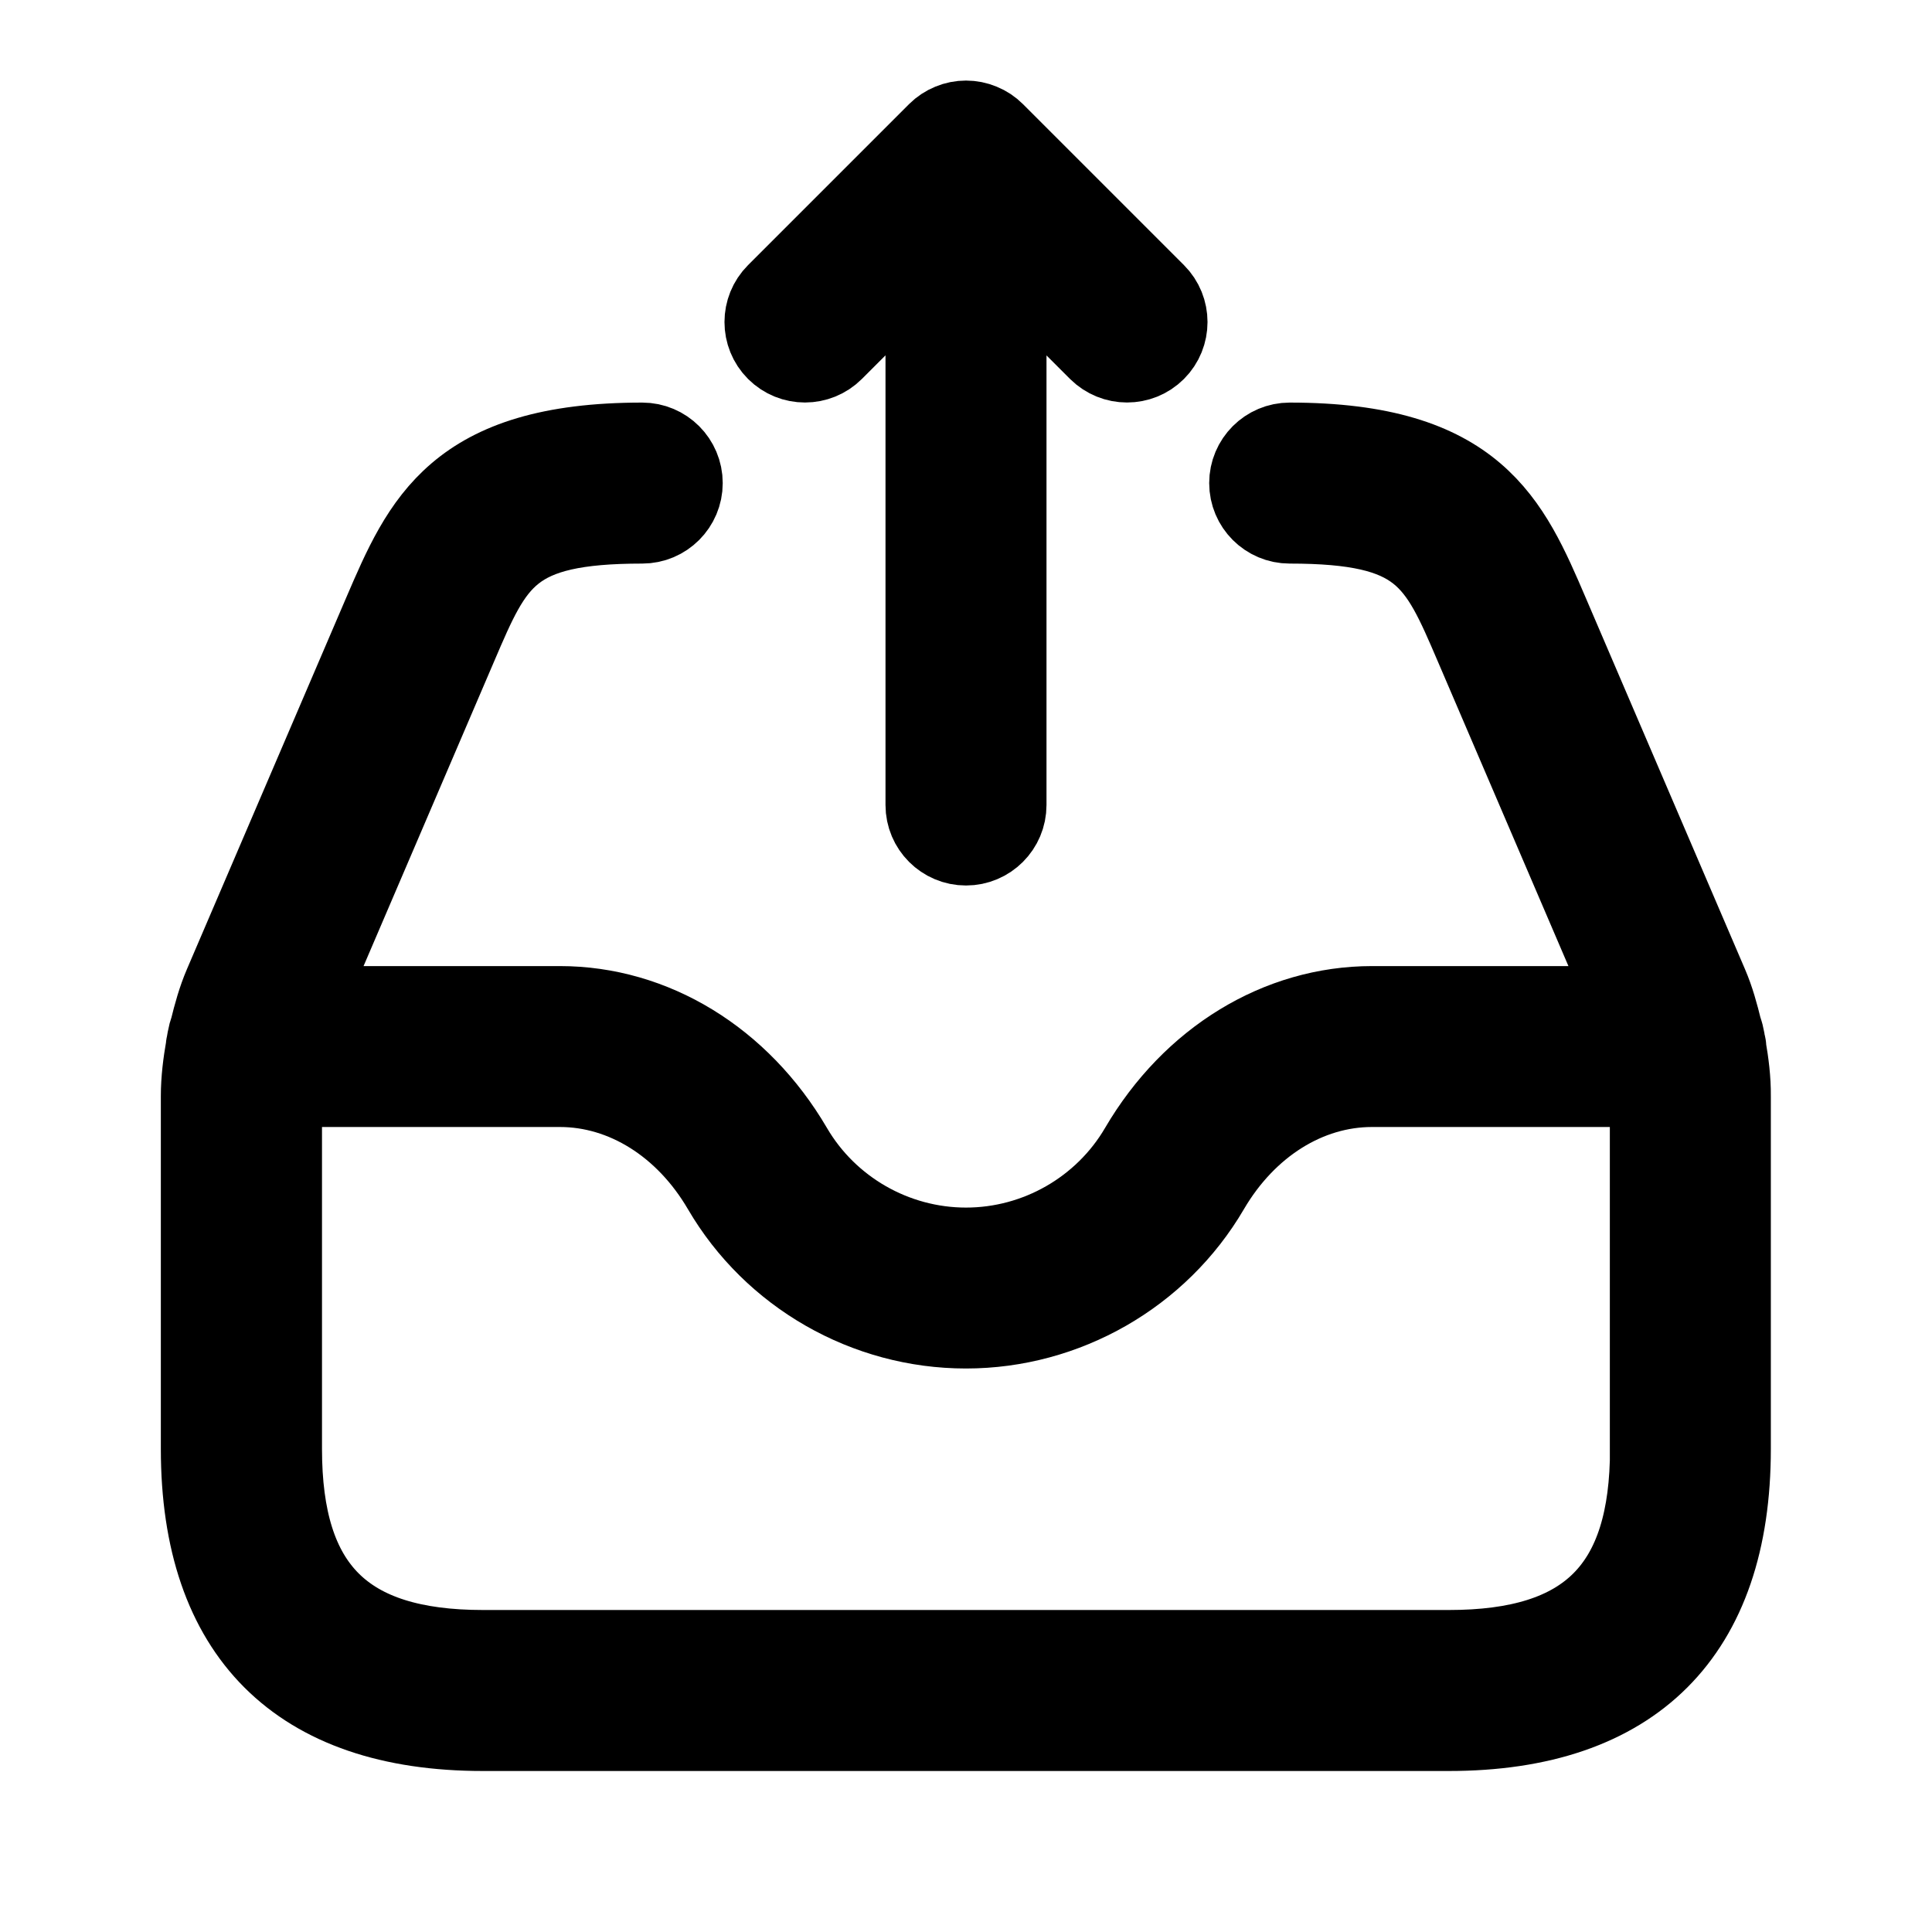 <svg viewBox="0 0 24 24" fill="currentColor" stroke="currentColor" xmlns="http://www.w3.org/2000/svg">
<path d="M21.439 13.008C21.439 13.005 21.441 13.003 21.441 13C21.441 12.991 21.436 12.984 21.436 12.975C21.428 12.935 21.421 12.896 21.412 12.857C21.405 12.834 21.401 12.811 21.391 12.79C21.345 12.603 21.295 12.417 21.218 12.238L19.239 7.623C18.751 6.485 18.33 5.501 16.021 5.501C15.745 5.501 15.521 5.725 15.521 6.001C15.521 6.277 15.745 6.501 16.021 6.501C17.67 6.501 17.86 6.945 18.319 8.016L20.242 12.501H17.045C15.885 12.501 14.806 13.16 14.159 14.264C13.713 15.027 12.886 15.501 12 15.501C11.114 15.501 10.287 15.027 9.841 14.264C9.195 13.16 8.115 12.501 6.955 12.501H3.758L5.68 8.016C6.139 6.944 6.328 6.501 7.978 6.501C8.254 6.501 8.478 6.277 8.478 6.001C8.478 5.725 8.254 5.501 7.978 5.501C5.669 5.501 5.249 6.484 4.76 7.622L2.781 12.238C2.704 12.418 2.653 12.604 2.607 12.792C2.598 12.811 2.595 12.832 2.588 12.852C2.578 12.894 2.57 12.936 2.563 12.978C2.563 12.986 2.558 12.993 2.558 13.001C2.558 13.004 2.559 13.006 2.559 13.009C2.524 13.209 2.498 13.411 2.498 13.617V18C2.498 20.29 3.708 21.5 5.998 21.5H17.998C20.288 21.5 21.498 20.29 21.498 18V13.616C21.5 13.41 21.474 13.208 21.439 13.008ZM20.5 18C20.5 19.729 19.729 20.5 18 20.5H6C4.271 20.5 3.5 19.729 3.5 18V13.616C3.5 13.577 3.51 13.539 3.512 13.5H6.955C7.757 13.5 8.513 13.974 8.977 14.768C9.601 15.837 10.759 16.5 11.999 16.5C13.239 16.5 14.397 15.836 15.021 14.768C15.486 13.974 16.242 13.5 17.043 13.5H20.486C20.488 13.539 20.498 13.577 20.498 13.616V18H20.5ZM9.646 4.354C9.451 4.159 9.451 3.842 9.646 3.647L11.646 1.647C11.692 1.601 11.748 1.564 11.809 1.539C11.931 1.488 12.069 1.488 12.191 1.539C12.253 1.564 12.308 1.601 12.354 1.647L14.354 3.647C14.549 3.842 14.549 4.159 14.354 4.354C14.256 4.452 14.128 4.5 14 4.5C13.872 4.5 13.744 4.451 13.646 4.354L12.5 3.208V10C12.5 10.276 12.276 10.5 12 10.5C11.724 10.5 11.5 10.276 11.5 10V3.207L10.354 4.353C10.158 4.549 9.842 4.549 9.646 4.354Z" />
</svg>
